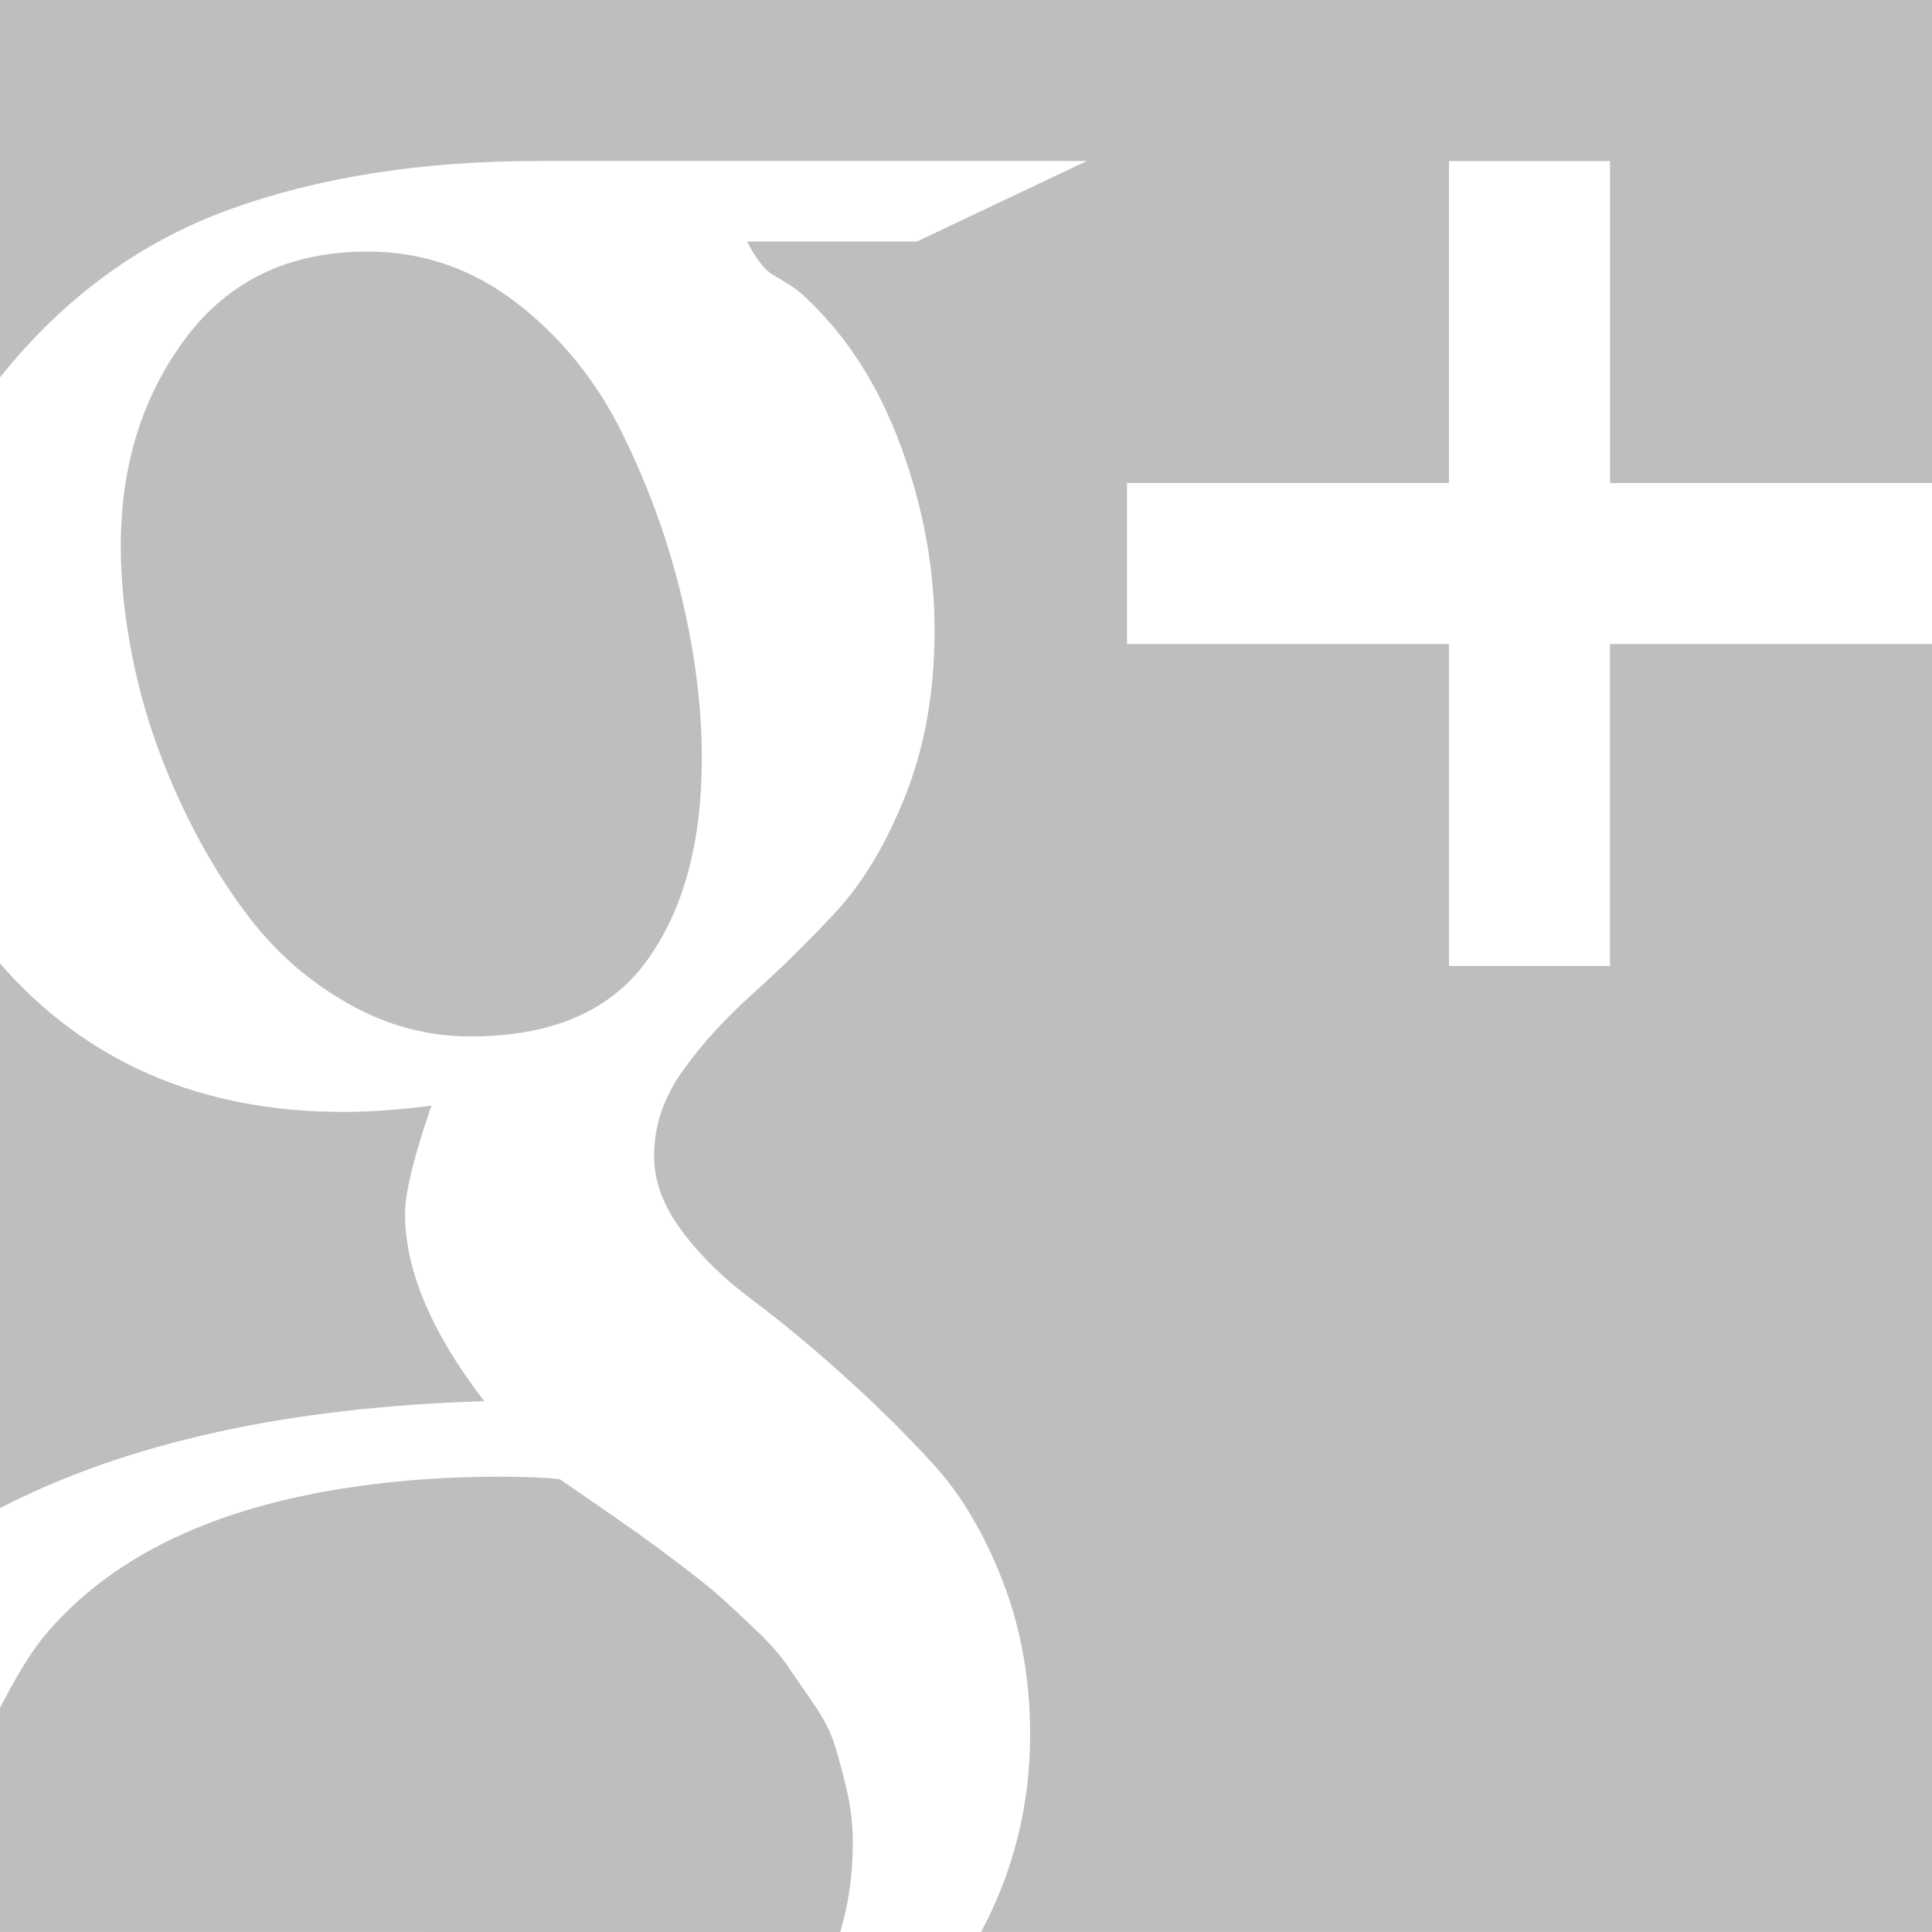 <?xml version="1.0" encoding="iso-8859-1"?>
<!-- Generator: Adobe Illustrator 16.0.0, SVG Export Plug-In . SVG Version: 6.00 Build 0)  -->
<!DOCTYPE svg PUBLIC "-//W3C//DTD SVG 1.1//EN" "http://www.w3.org/Graphics/SVG/1.1/DTD/svg11.dtd">
<svg xmlns="http://www.w3.org/2000/svg" xmlns:xlink="http://www.w3.org/1999/xlink" version="1.1" id="Capa_1" x="0px" y="0px" width="512px" height="512px" viewBox="0 0 563.053 563.053" style="enable-background:new 0 0 563.053 563.053;" xml:space="preserve">
<g>
	<g>
		<path d="M72.944,267.781c7.821,10.135,17.35,18.384,28.593,24.743c11.236,6.359,23.091,9.529,35.557,9.529    c23.703,0,40.869-7.387,51.5-22.179c10.631-14.786,15.943-34.395,15.943-58.832c0-14.908-1.958-30.551-5.863-46.922    c-3.911-16.365-9.658-32.258-17.228-47.65c-7.577-15.392-17.84-28.103-30.79-38.122c-12.956-10.019-27.491-15.031-43.617-15.031    c-22.724,0-40.386,8.433-52.969,25.294c-12.589,16.861-18.874,37.02-18.874,60.484c0,11.494,1.401,23.581,4.217,36.292    c2.803,12.705,7.148,25.417,13.011,38.116C58.287,246.221,65.123,257.646,72.944,267.781z" fill="#bebebe"/>
		<path d="M118.037,353.743c0-6.107,2.564-16.615,7.693-31.525c-9.291,1.225-17.84,1.83-25.655,1.83    c-41.549,0-74.903-14.418-100.074-43.255v158.722c36.897-19.064,83.942-29.449,141.127-31.156    C125.729,388.321,118.037,370.114,118.037,353.743z" fill="#bebebe"/>
		<path d="M123.643,563.046h121.225c2.442-8.059,3.672-16.736,3.672-26.021c0-5.135-0.551-10.08-1.652-14.848    c-1.102-4.76-2.265-9.16-3.482-13.193c-1.23-4.033-3.36-8.25-6.414-12.645c-3.06-4.4-5.624-8.127-7.699-11.182    c-2.075-3.047-5.318-6.652-9.712-10.807c-4.4-4.156-7.76-7.266-10.08-9.352c-2.326-2.068-6.23-5.191-11.732-9.346    c-5.502-4.156-9.291-6.965-11.359-8.434c-2.081-1.469-6.114-4.271-12.099-8.434c-5.992-4.154-9.712-6.713-11.182-7.699    c-4.155-0.488-10.141-0.729-17.962-0.729c-13.446,0-26.518,0.857-39.223,2.564c-33.984,4.561-68.776,15.863-91.91,42.529    c-5.698,6.566-9.92,14.547-14.027,22.203v65.391h105.57H123.643z" fill="#bebebe"/>
		<path d="M439.41,0.007H123.643h-18.066H0.006v109.97c18.568-23.213,40.875-39.529,66.897-48.936    c26.028-9.406,55.906-14.113,89.627-14.113h160.186L267.23,70.387h-49.486c1.218,2.448,2.503,4.523,3.85,6.236    c1.34,1.714,2.564,2.871,3.666,3.482c1.096,0.618,2.625,1.53,4.584,2.748c1.952,1.224,3.666,2.571,5.135,4.033    c11.971,11.249,21.193,25.723,27.674,43.446c6.475,17.717,9.713,35.496,9.713,53.33c0,17.84-2.815,33.85-8.434,48.018    c-5.618,14.174-12.405,25.544-20.343,34.094c-7.944,8.556-15.943,16.438-24.009,23.641c-8.06,7.217-14.915,14.725-20.526,22.547    c-5.625,7.828-8.434,16.133-8.434,24.926c0,7.332,2.687,14.604,8.066,21.807c5.373,7.209,12.154,13.873,20.343,19.98    c8.188,6.109,16.983,13.373,26.39,21.807c9.406,8.434,18.207,17.111,26.389,26.021c8.188,8.93,14.97,20.289,20.349,34.096    c5.373,13.812,8.061,28.775,8.061,44.902c0,20.525-4.768,39.705-14.297,57.545h153.49h18.066h105.57V457.483v-11.965V187.683    h-93.846v93.844h-46.922v-93.844h-93.832v-46.916h93.84V46.929h46.922v93.838h93.844v-23.232v-11.958V0.007h-105.57H439.41z" fill="#bebebe"/>
	</g>
</g>
<g>
</g>
<g>
</g>
<g>
</g>
<g>
</g>
<g>
</g>
<g>
</g>
<g>
</g>
<g>
</g>
<g>
</g>
<g>
</g>
<g>
</g>
<g>
</g>
<g>
</g>
<g>
</g>
<g>
</g>
</svg>
